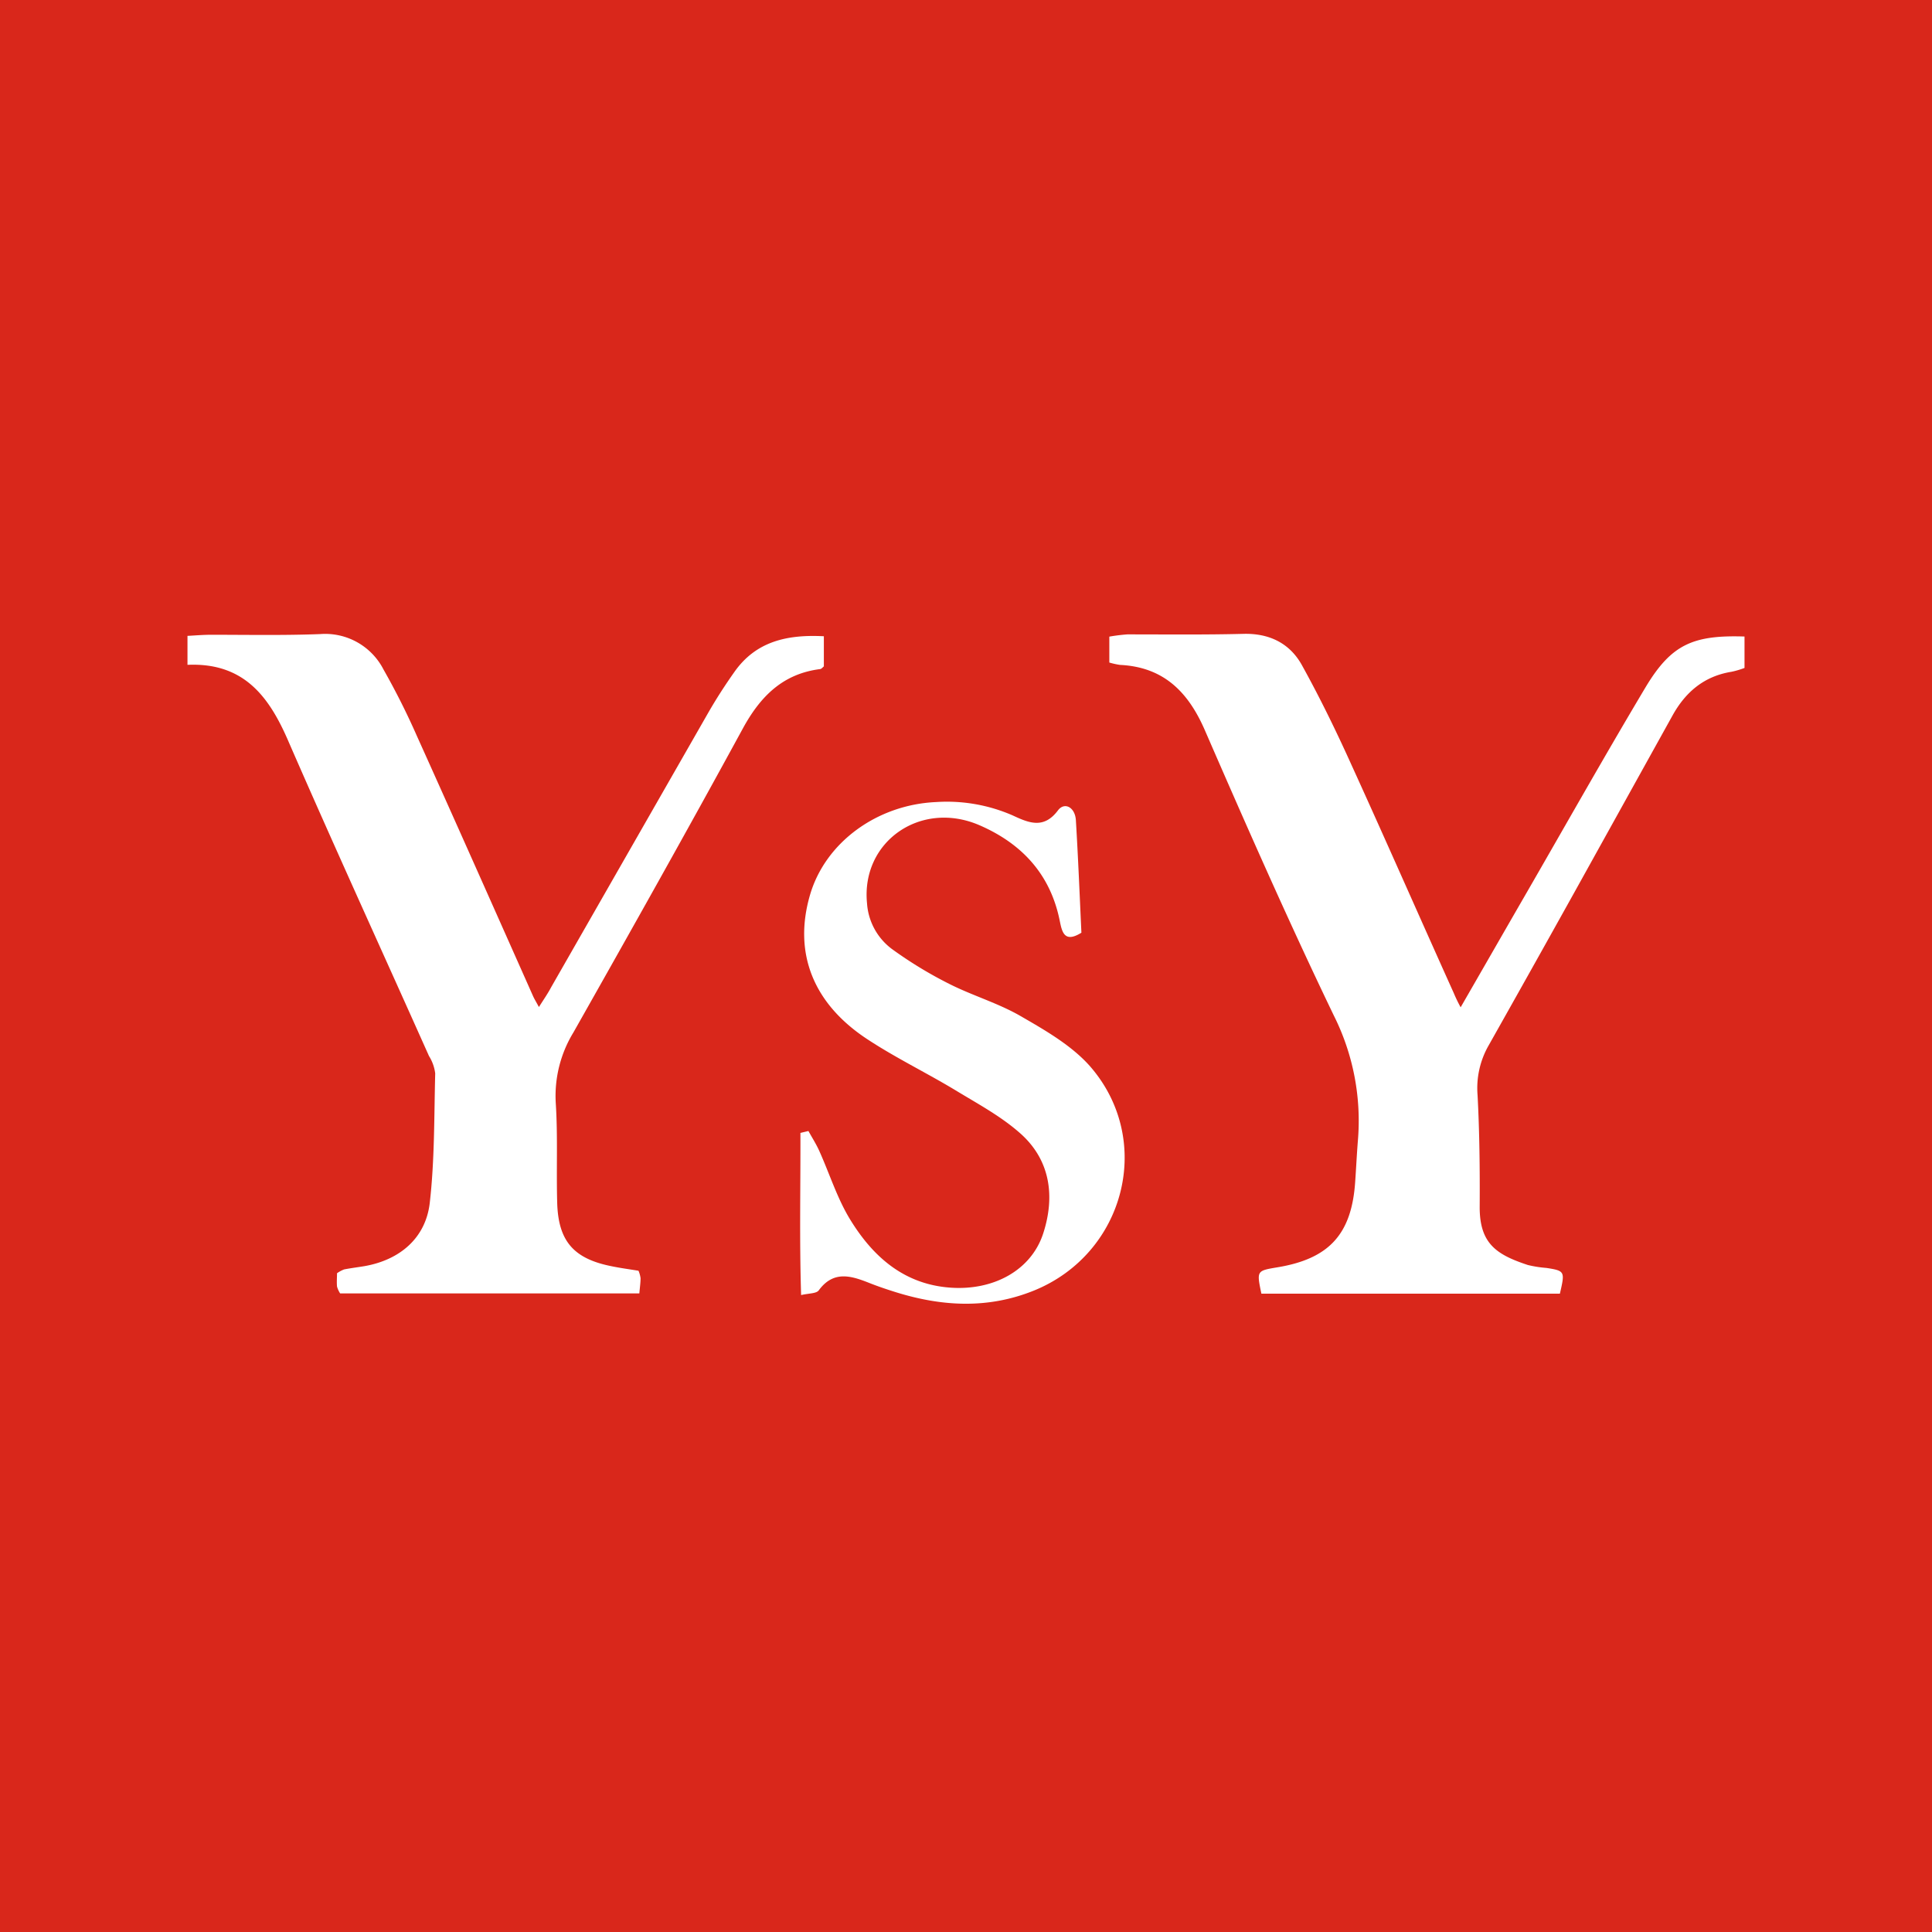 <svg xmlns="http://www.w3.org/2000/svg" viewBox="0 0 507.1 507.1"><defs><style>.cls-1{fill:#d9271b;}.cls-2{fill:#fff;}</style></defs><g id="Layer_2" data-name="Layer 2"><g id="Layer_2-2" data-name="Layer 2"><rect class="cls-1" width="507.1" height="507.1"/></g><g id="Layer_1-2" data-name="Layer 1"><path class="cls-2" d="M457.89,167.07v8.25a23.36,23.36,0,0,1-3.4,1c-7.2,1.16-12.1,5.32-15.53,11.54l-26,46.85q-11.13,20-22.34,39.88a22.56,22.56,0,0,0-2.8,12.82c.52,9.76.62,19.52.56,29.28s4.44,12.63,12.64,15.34a30.8,30.8,0,0,0,4.88.77c4.88.76,4.88.92,3.53,6.75H331.08c-1.25-6-1.25-6,4.13-6.9,13.59-2.23,19.52-8.64,20.48-22.3.26-3.65.43-7.31.72-10.95a61.69,61.69,0,0,0-6.33-32.88c-11.89-24.71-22.95-49.82-33.9-75-4.41-10.07-10.89-16.45-22.21-17a20.57,20.57,0,0,1-2.8-.62v-6.8a46.8,46.8,0,0,1,4.72-.59c10.17,0,20.34.12,30.5-.14,6.8-.17,12.12,2.49,15.28,8.13,4.72,8.51,9,17.29,13,26.14,9.09,19.95,17.89,40,26.9,60a39.6,39.6,0,0,0,1.81,3.75c6.12-10.62,11.66-20.28,17.23-29.93,10.46-18.12,20.72-36.34,31.45-54.31C438.7,169.2,444.34,166.63,457.89,167.07Z"/><path class="cls-2" d="M286,279.75c17.06,19.41,9.34,49.29-14.64,59-12.09,4.88-24.21,4.18-36.38.37-2.33-.73-4.64-1.51-6.9-2.41-4.75-1.88-9.29-3.25-13.13,1.91-.62.94-2.5.8-4.68,1.3-.46-14.95-.13-28.75-.18-42.56l2.1-.5c.94,1.7,2,3.36,2.81,5.14,2.75,6.08,4.75,12.61,8.23,18.23,5.94,9.65,14.06,16.86,26.18,17.74,11.39.83,21.26-4.57,24.4-14.21s1.94-19.23-6-26.27c-5.07-4.51-11.25-7.81-17.13-11.39-7.64-4.6-15.73-8.51-23.16-13.42-14.29-9.44-19.28-22.78-14.92-37.76,4-13.76,17.52-23.69,33.07-24.4a43.15,43.15,0,0,1,20.21,3.54c4.28,2,8.13,3.55,11.81-1.36,1.74-2.3,4.49-.8,4.7,2.57.6,9.91,1,19.83,1.45,29.54-4.46,2.78-5.08-.16-5.68-3.11-2.44-12.16-9.87-20.22-21-25.07-15.44-6.73-31.18,4.23-29.59,20.44a16.32,16.32,0,0,0,6.51,12,108,108,0,0,0,15,9.14c6.15,3.12,12.92,5.07,18.86,8.52C274.41,270.46,281.18,274.36,286,279.75Z"/><path class="cls-2" d="M216.24,167v7.91c-.31.24-.6.66-1,.71-9.76,1.24-15.66,7.14-20.27,15.6C180.38,218,165.49,244.49,150.5,271a32,32,0,0,0-4.63,18.48c.57,8.72.13,17.49.38,26.23.29,10,4.26,14.64,14.2,16.63,2.38.5,4.78.81,7.14,1.2a7.34,7.34,0,0,1,.54,1.95c0,1.19-.18,2.38-.32,4H89.28a6.52,6.52,0,0,1-.82-1.8c-.11-1.19,0-2.39,0-3.5a8.7,8.7,0,0,1,1.86-1c1.79-.35,3.61-.57,5.4-.87,9.19-1.63,16-7.31,17.08-16.58,1.29-11.24,1.14-22.66,1.43-34a11.17,11.17,0,0,0-1.63-4.56c-12.26-27.44-24.77-54.77-36.78-82.33-5.06-11.83-11.66-21-26.61-20.35v-7.6c2.22-.12,4.19-.29,6.16-.29,9.57,0,19.12.19,28.67-.18a17.2,17.2,0,0,1,16.62,9.3,192.19,192.19,0,0,1,8.74,17.39c10.27,22.78,20.38,45.56,30.55,68.41.33.72.75,1.39,1.5,2.79,1.3-2.05,2.39-3.62,3.25-5.26q20.6-36,41.16-71.92c2.12-3.7,4.44-7.29,6.9-10.77C198.41,168.34,206.57,166.5,216.24,167Z"/></g></g></svg>
